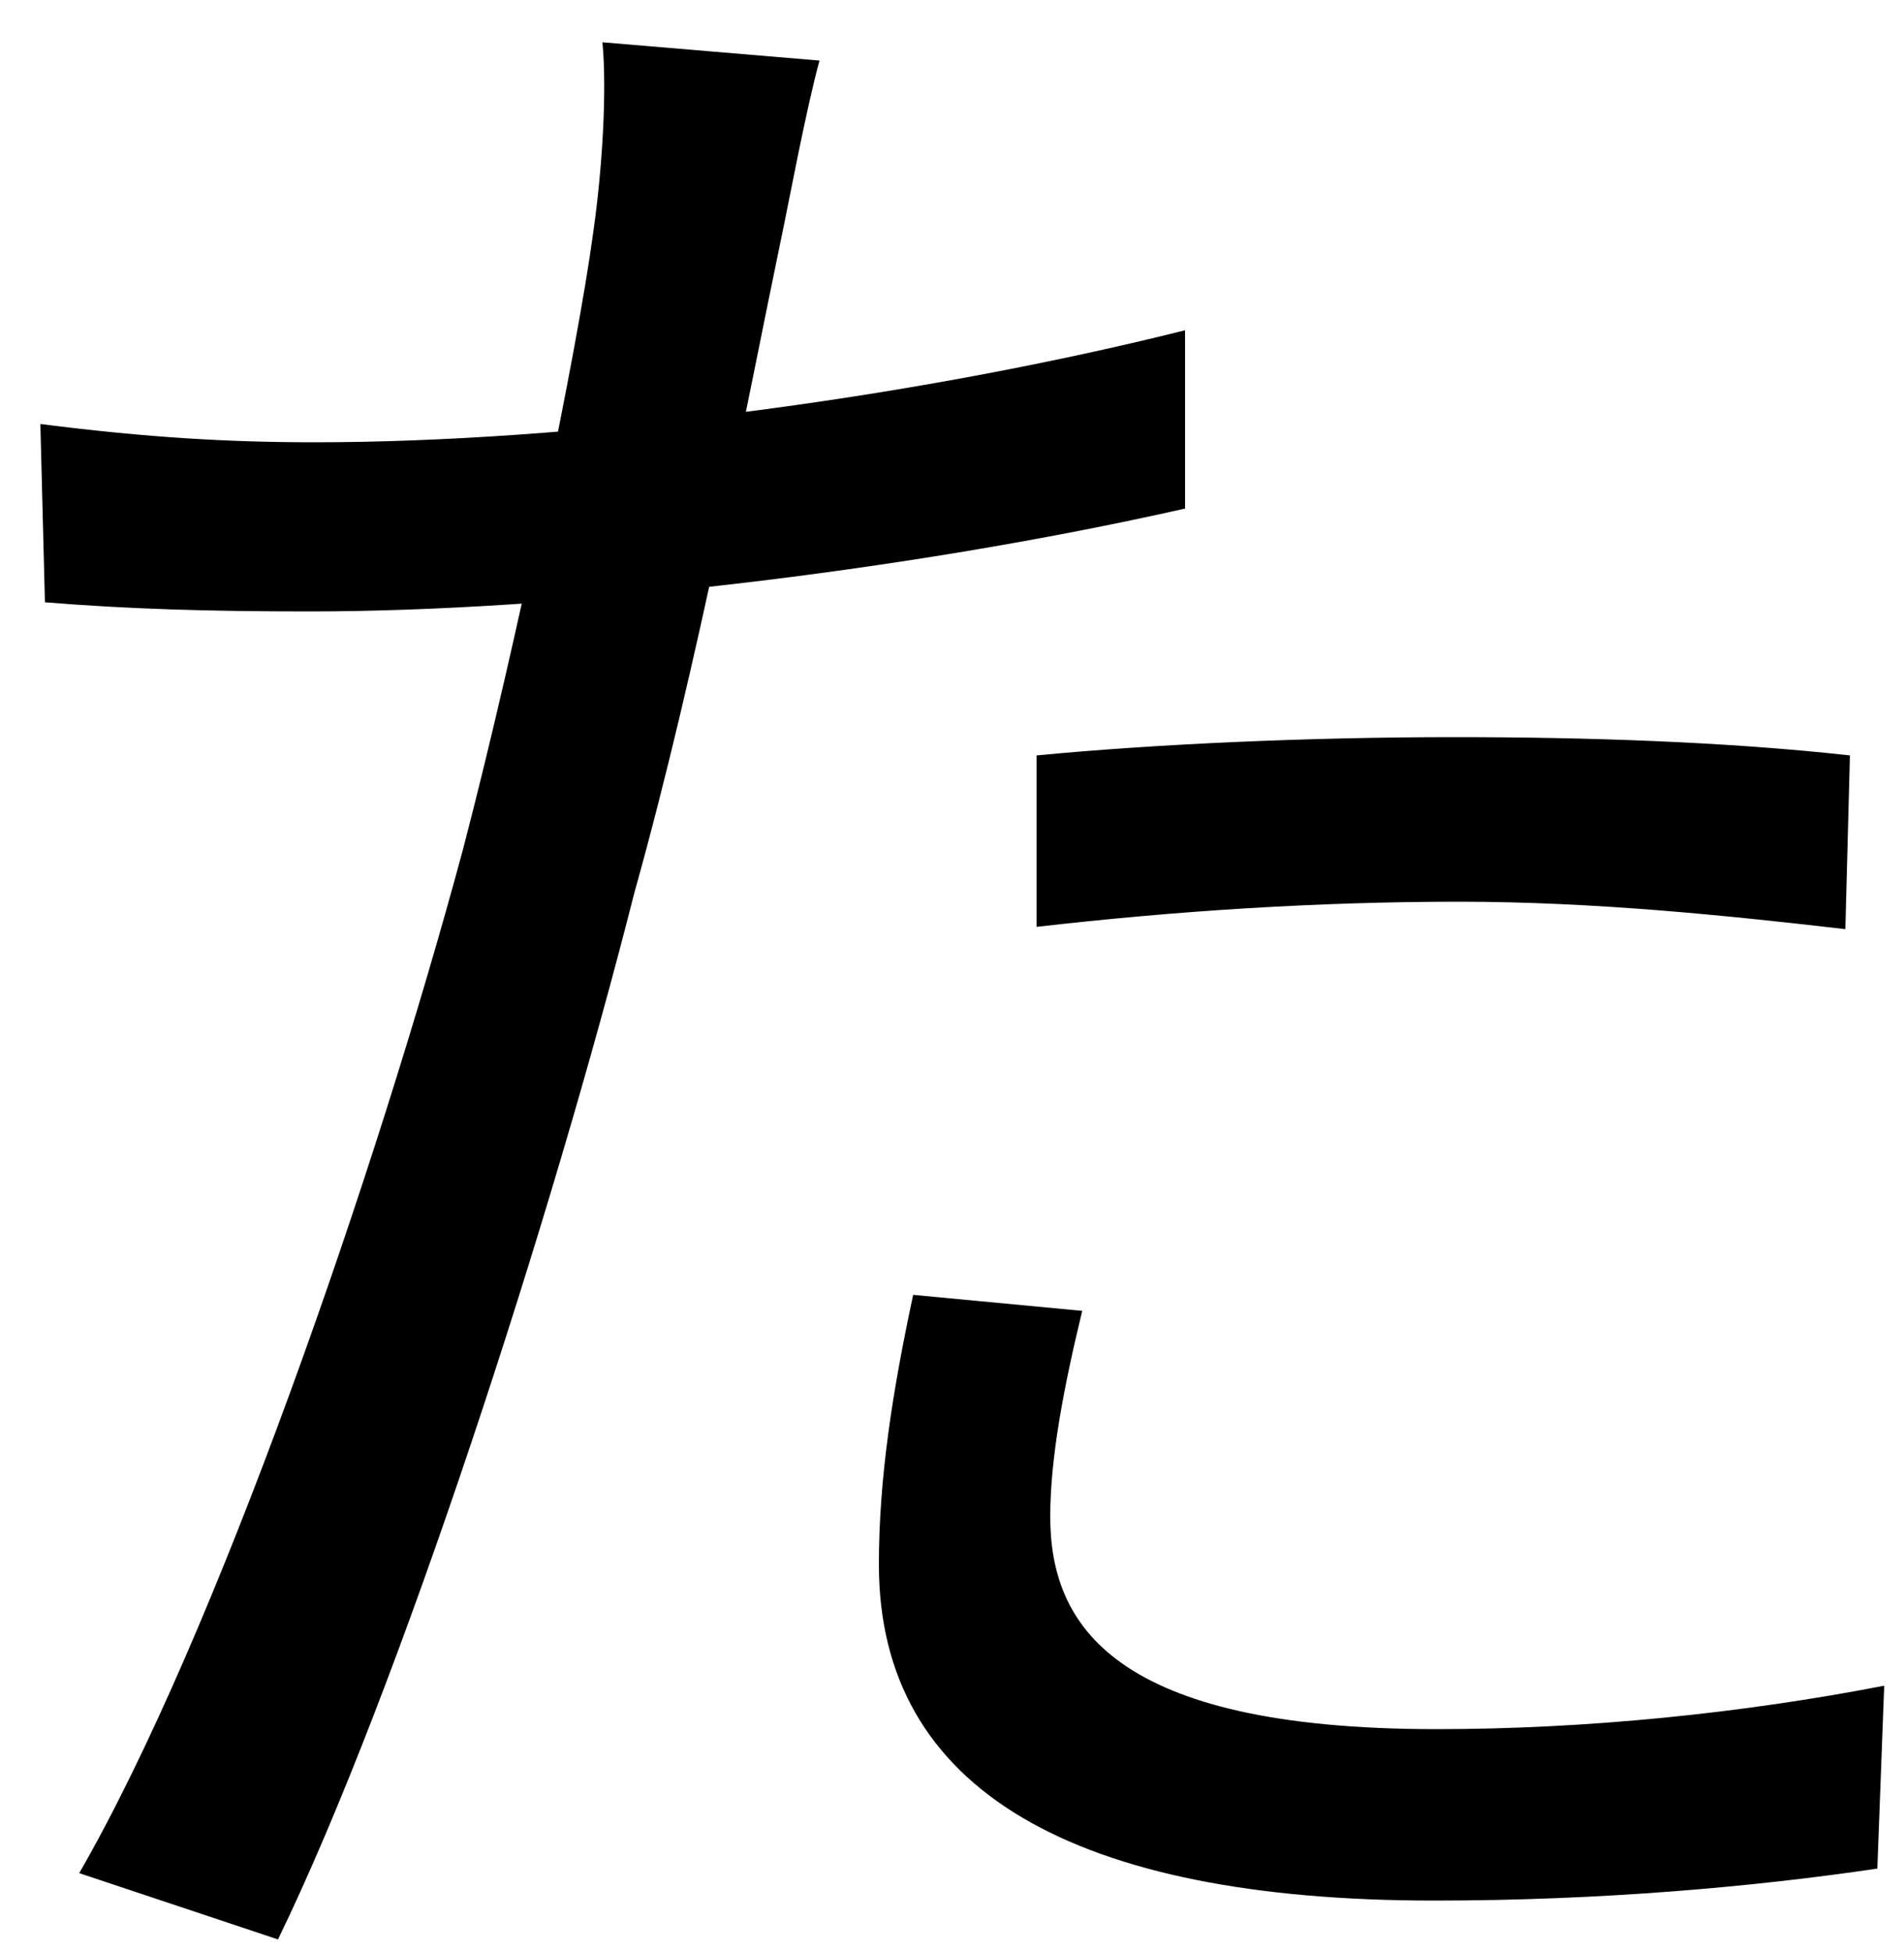 <svg width="40" height="41" viewBox="0 0 40 41" fill="none" xmlns="http://www.w3.org/2000/svg">
<path d="M17.216 1.272L12.656 0.888C12.752 1.896 12.656 3.528 12.464 4.872C12.128 7.368 10.88 13.416 9.728 17.832C7.904 24.6 4.544 34.344 1.664 39.336L5.84 40.728C8.384 35.496 11.6 25.56 13.328 18.744C14.672 13.944 15.68 8.52 16.4 5.064C16.592 4.152 16.928 2.328 17.216 1.272ZM6.608 9.288C4.832 9.288 3.104 9.192 0.848 8.904L0.944 12.648C2.72 12.792 4.4 12.84 6.512 12.84C11.696 12.84 18.944 12.024 24.896 10.68V6.936C18.944 8.424 11.888 9.288 6.608 9.288ZM21.776 15.864V19.464C24.704 19.128 27.68 18.936 30.656 18.936C33.488 18.936 36.272 19.224 38.768 19.512L38.864 15.864C36.272 15.576 33.344 15.48 30.56 15.48C27.488 15.48 24.272 15.624 21.776 15.864ZM22.736 27.528L19.184 27.192C18.752 29.208 18.464 31.032 18.464 32.856C18.464 37.608 22.592 39.912 30.128 39.912C33.632 39.912 36.848 39.624 39.44 39.24L39.584 35.4C36.608 35.976 33.344 36.312 30.176 36.312C23.36 36.312 22.064 34.104 22.064 31.848C22.064 30.6 22.352 29.112 22.736 27.528Z" fill="black"/>
</svg>

